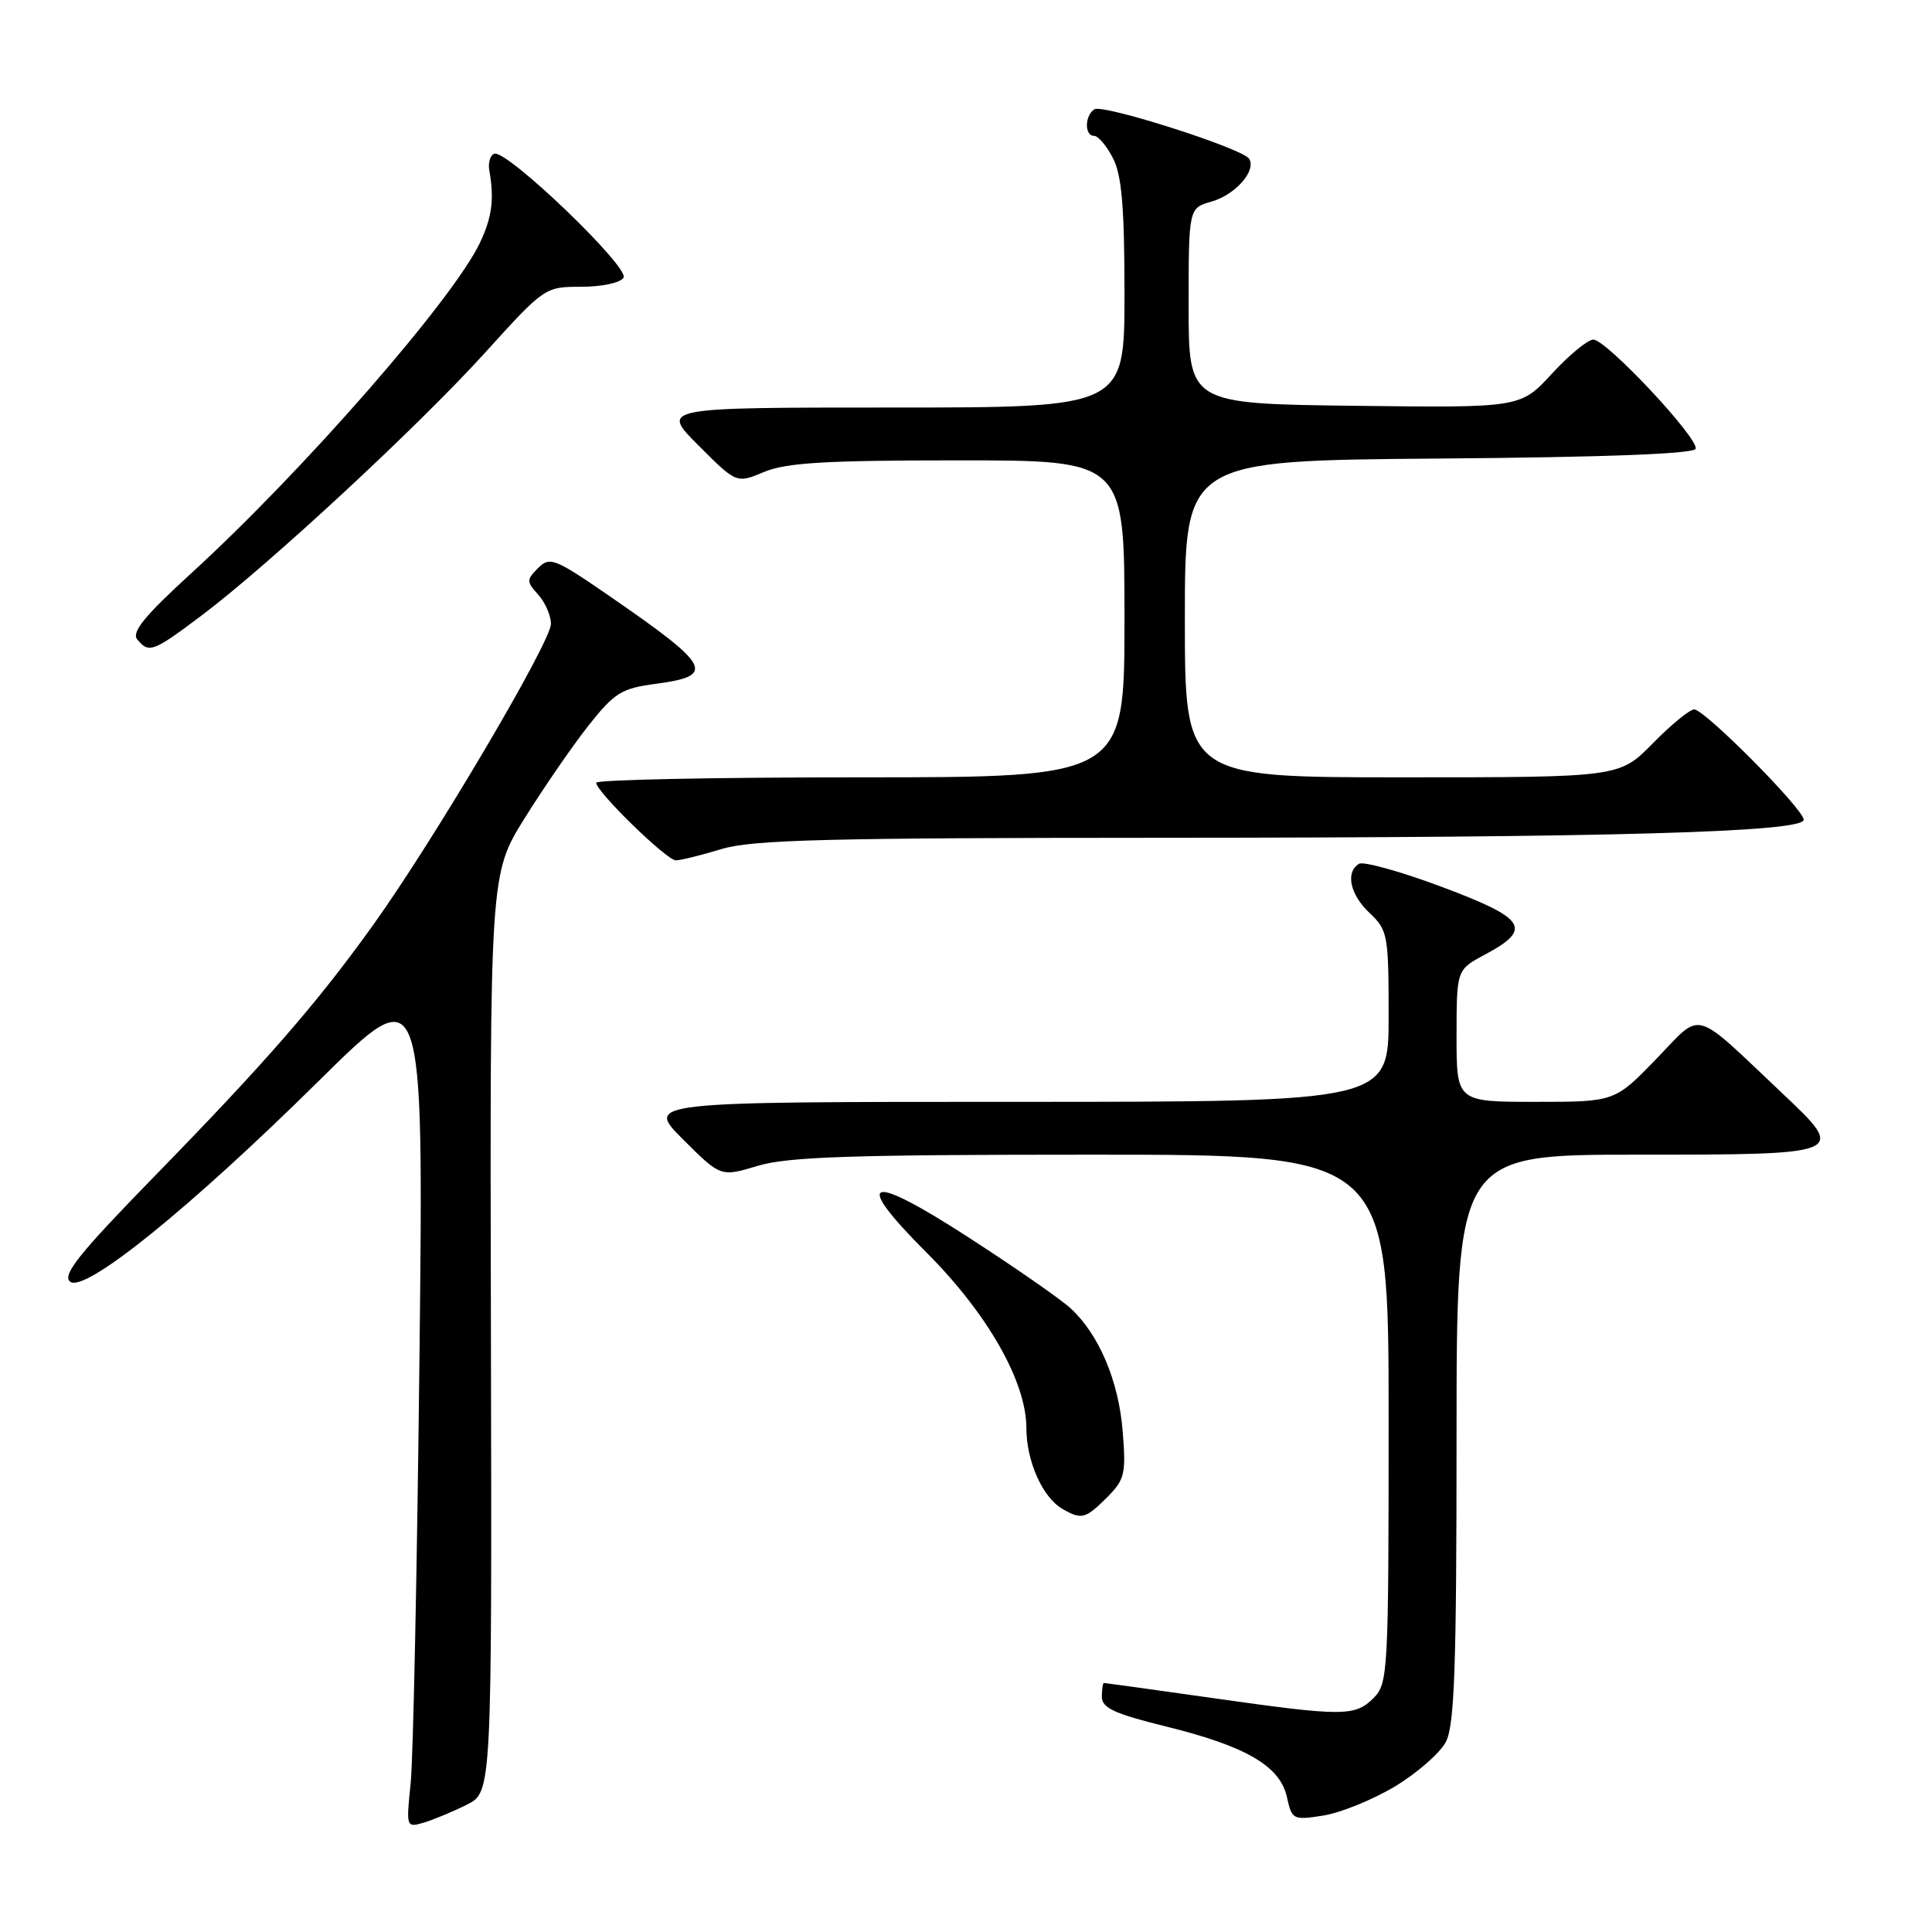 <?xml version="1.0" encoding="UTF-8" standalone="no"?>
<!DOCTYPE svg PUBLIC "-//W3C//DTD SVG 1.1//EN" "http://www.w3.org/Graphics/SVG/1.1/DTD/svg11.dtd" >
<svg xmlns="http://www.w3.org/2000/svg" xmlns:xlink="http://www.w3.org/1999/xlink" version="1.1" viewBox="0 0 256 256">
 <g >
 <path fill="currentColor"
d=" M 61.84 239.14 C 65.18 237.47 65.18 237.47 65.05 176.64 C 64.91 115.80 64.91 115.80 69.53 108.40 C 72.07 104.33 75.87 98.81 77.98 96.14 C 81.43 91.78 82.35 91.21 86.91 90.61 C 94.92 89.54 94.24 88.27 80.73 78.96 C 73.48 73.97 72.85 73.72 71.30 75.27 C 69.75 76.83 69.75 77.06 71.32 78.80 C 72.24 79.82 73.00 81.56 73.00 82.67 C 73.00 85.07 57.56 111.23 49.49 122.50 C 42.01 132.95 35.23 140.74 20.24 156.10 C 10.49 166.10 8.22 168.94 9.28 169.82 C 11.18 171.40 25.04 160.22 42.32 143.15 C 56.14 129.50 56.14 129.50 55.58 180.00 C 55.27 207.78 54.75 233.13 54.41 236.35 C 53.81 242.13 53.83 242.19 56.15 241.51 C 57.44 241.12 60.00 240.06 61.84 239.14 Z  M 184.84 236.71 C 187.78 234.94 190.82 232.28 191.59 230.80 C 192.73 228.62 193.00 220.87 193.00 190.55 C 193.00 153.00 193.00 153.00 217.00 153.00 C 244.60 153.00 244.73 152.95 236.25 144.95 C 224.07 133.45 225.68 133.90 219.47 140.31 C 213.96 146.00 213.96 146.00 203.48 146.00 C 193.00 146.00 193.00 146.00 193.00 137.25 C 193.01 128.50 193.01 128.50 196.74 126.50 C 203.12 123.09 202.26 121.72 191.11 117.54 C 185.62 115.48 180.65 114.10 180.07 114.46 C 178.24 115.59 178.89 118.55 181.50 121.00 C 183.88 123.24 184.00 123.89 184.00 134.67 C 184.00 146.00 184.00 146.00 134.76 146.00 C 85.52 146.00 85.52 146.00 90.51 150.98 C 95.50 155.96 95.50 155.96 100.41 154.48 C 104.39 153.28 112.79 153.00 144.66 153.00 C 184.00 153.00 184.00 153.00 184.00 188.00 C 184.00 221.67 183.92 223.08 182.00 225.00 C 179.54 227.46 177.98 227.46 160.53 224.98 C 152.84 223.89 146.43 223.00 146.28 223.00 C 146.13 223.00 146.00 223.83 146.00 224.84 C 146.00 226.31 147.68 227.09 154.55 228.78 C 165.15 231.40 169.63 234.02 170.53 238.15 C 171.19 241.12 171.34 241.20 175.35 240.57 C 177.63 240.21 181.90 238.47 184.84 236.71 Z  M 146.68 198.42 C 149.04 196.05 149.22 195.30 148.76 189.64 C 148.23 182.97 145.61 176.80 141.85 173.35 C 140.56 172.16 134.57 168.00 128.55 164.10 C 114.94 155.27 112.78 155.98 122.80 166.00 C 130.86 174.07 136.00 183.10 136.00 189.21 C 136.00 193.59 138.13 198.39 140.75 199.92 C 143.30 201.40 143.82 201.27 146.68 198.42 Z  M 95.59 112.51 C 99.67 111.27 109.51 111.02 154.00 111.01 C 213.47 110.99 239.00 110.27 239.00 108.62 C 239.00 107.22 225.87 94.00 224.49 94.00 C 223.90 94.00 221.43 96.03 219.00 98.50 C 214.58 103.00 214.58 103.00 185.79 103.00 C 157.00 103.00 157.00 103.00 157.00 82.01 C 157.00 61.03 157.00 61.03 190.67 60.76 C 212.60 60.59 224.45 60.14 224.68 59.47 C 225.13 58.11 212.85 45.00 211.13 45.00 C 210.39 45.00 207.92 47.03 205.63 49.52 C 201.48 54.04 201.48 54.04 179.49 53.77 C 157.50 53.50 157.50 53.50 157.50 40.54 C 157.50 27.57 157.50 27.57 160.57 26.70 C 163.71 25.79 166.50 22.61 165.52 21.04 C 164.69 19.68 146.18 13.77 145.02 14.48 C 143.72 15.29 143.68 18.00 144.97 18.00 C 145.51 18.00 146.64 19.33 147.47 20.95 C 148.64 23.21 149.00 27.42 149.00 38.95 C 149.00 54.00 149.00 54.00 118.26 54.00 C 87.52 54.00 87.52 54.00 92.56 59.03 C 97.59 64.07 97.59 64.07 101.26 62.53 C 104.19 61.31 109.43 61.00 126.97 61.00 C 149.00 61.00 149.00 61.00 149.00 82.00 C 149.00 103.00 149.00 103.00 114.00 103.00 C 94.75 103.00 79.00 103.32 79.00 103.72 C 79.00 104.90 88.34 114.00 89.55 114.00 C 90.17 114.00 92.89 113.33 95.59 112.51 Z  M 26.68 81.58 C 35.59 74.88 55.54 56.39 64.34 46.66 C 72.14 38.05 72.22 38.00 77.03 38.00 C 79.73 38.00 82.21 37.47 82.62 36.80 C 83.46 35.44 67.15 19.79 65.50 20.37 C 64.95 20.56 64.65 21.57 64.84 22.61 C 65.51 26.36 65.20 28.77 63.60 32.16 C 60.03 39.68 40.20 62.38 25.32 75.98 C 19.15 81.62 17.40 83.77 18.19 84.73 C 19.74 86.60 20.25 86.41 26.68 81.58 Z "/>
</g>
</svg>